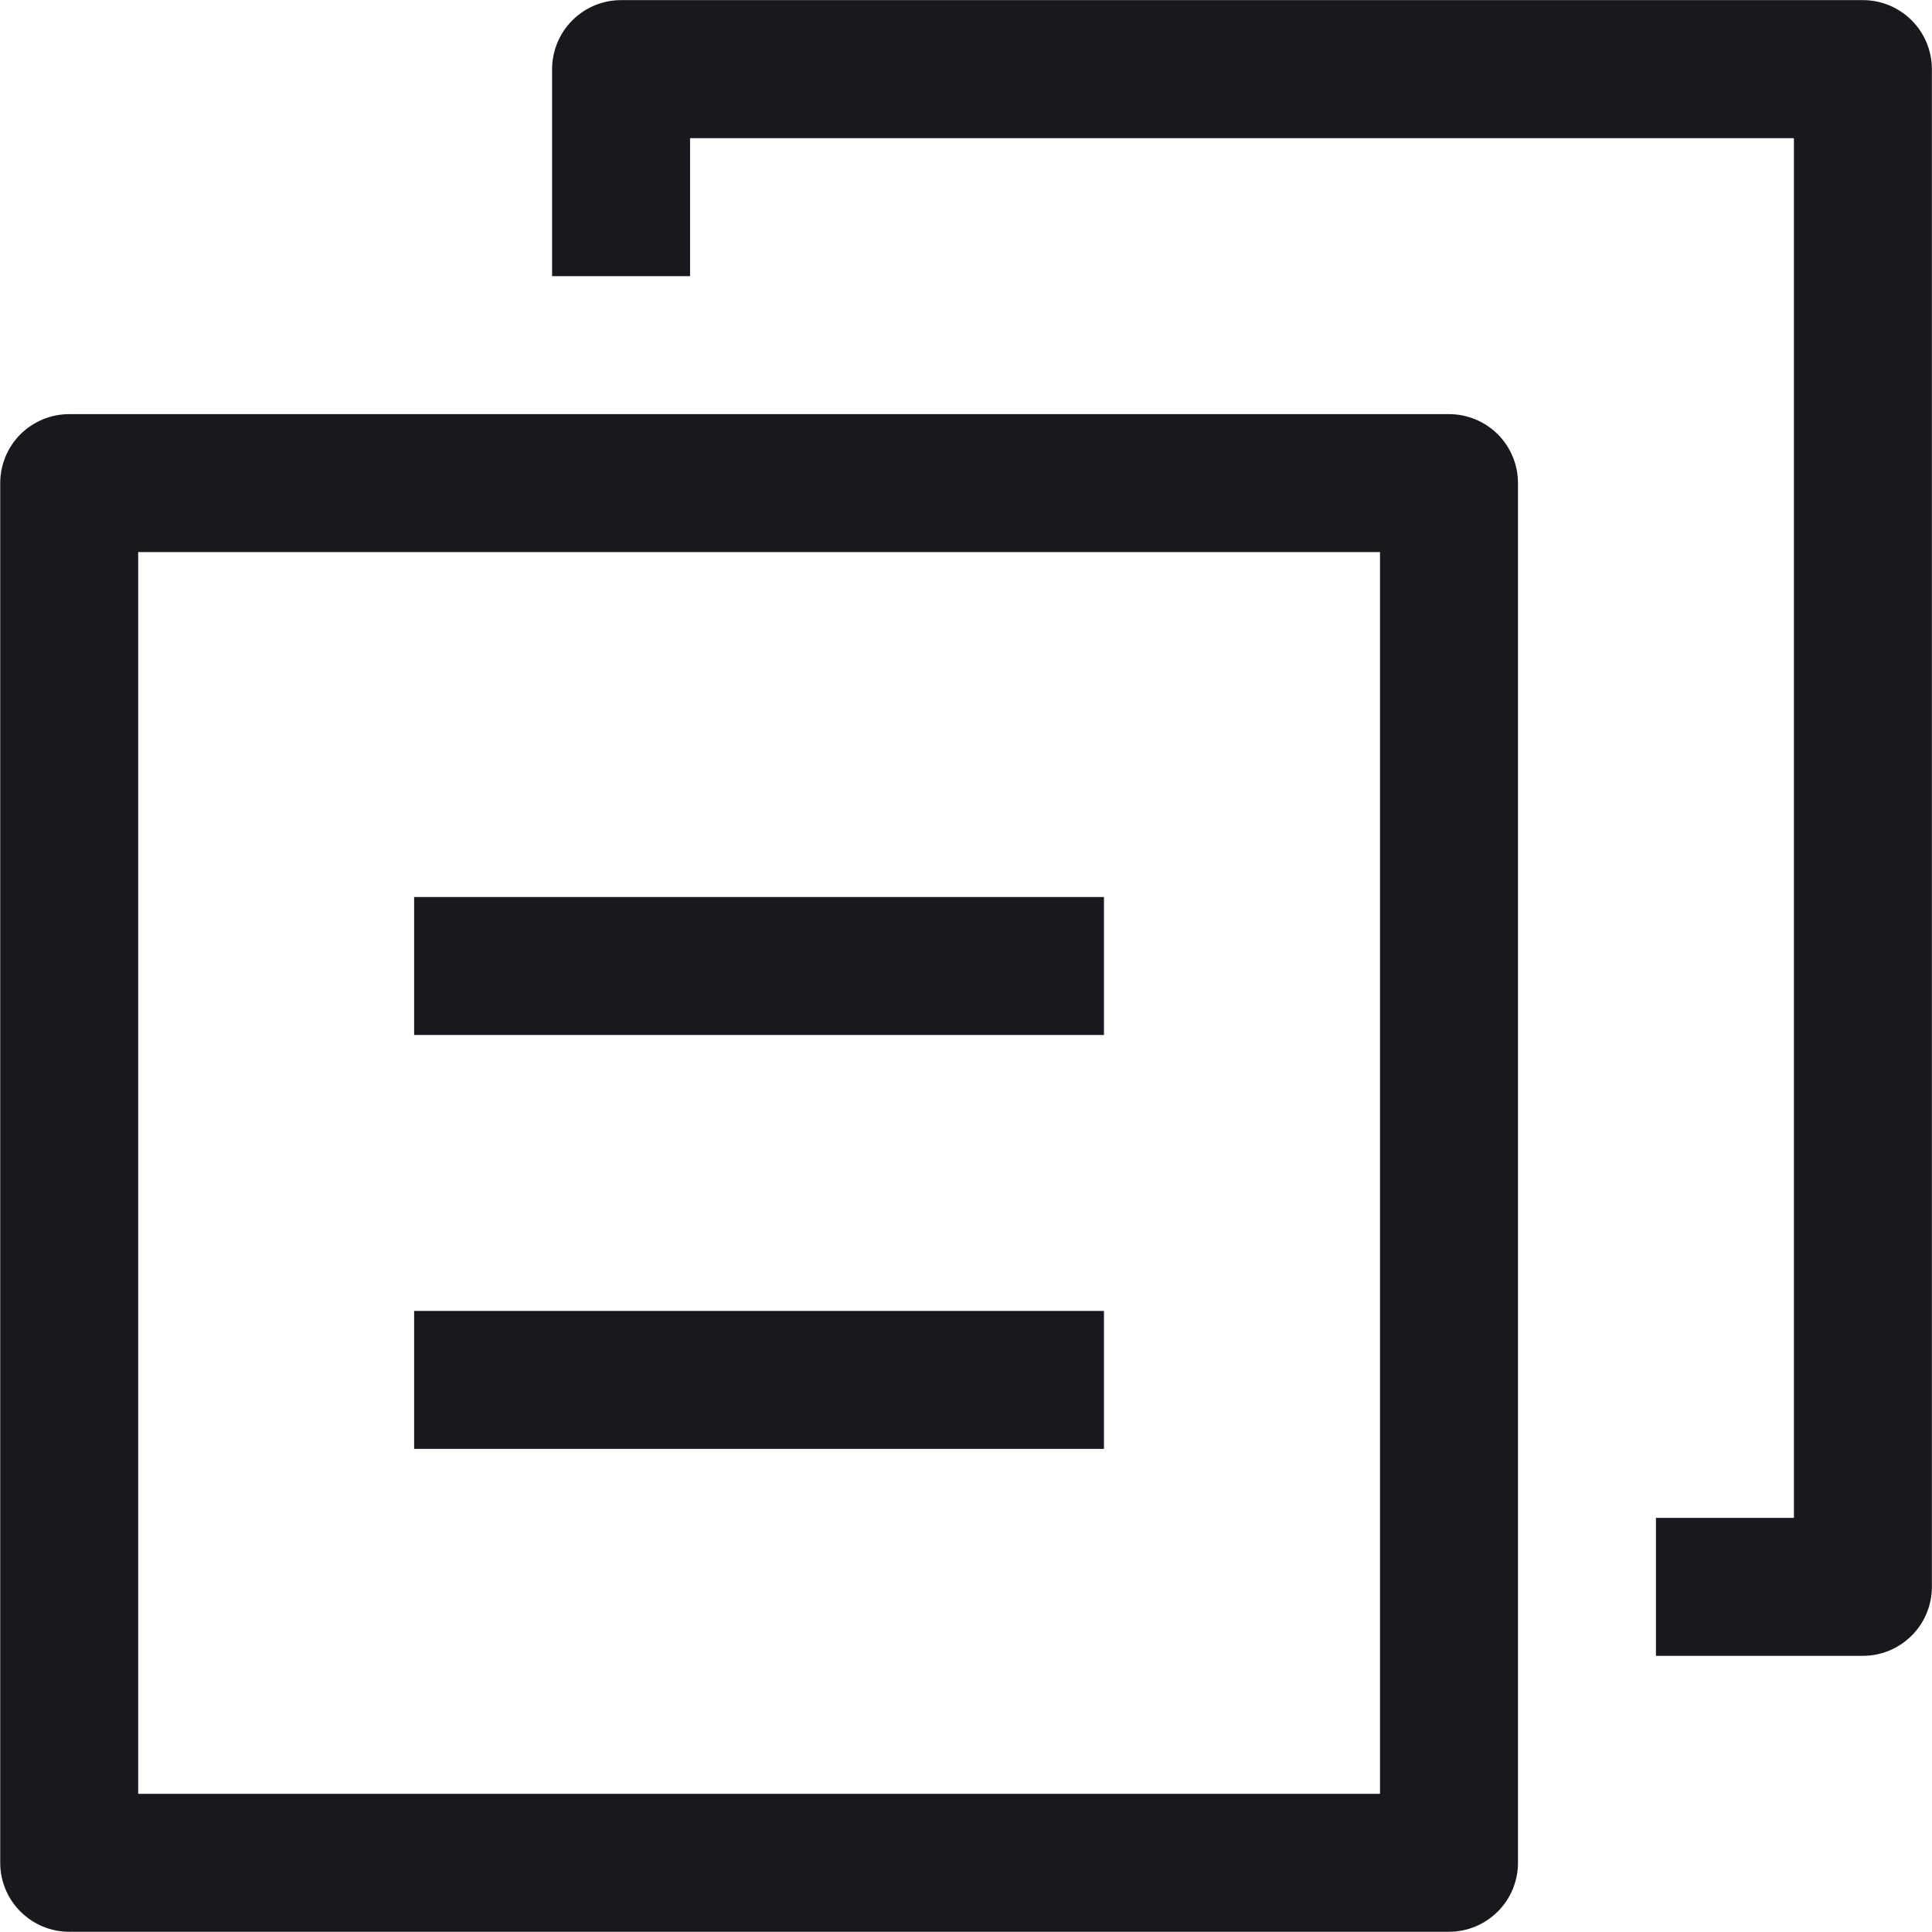 <svg width="17" height="17" viewBox="0 0 17 17" fill="none" xmlns="http://www.w3.org/2000/svg">
<path d="M1.216 4.858V15.784H12.143V4.858H1.216ZM0.609 3.644H12.75C12.911 3.644 13.065 3.708 13.179 3.821C13.293 3.935 13.357 4.09 13.357 4.251V16.391C13.357 16.552 13.293 16.707 13.179 16.82C13.065 16.934 12.911 16.998 12.75 16.998H0.609C0.448 16.998 0.294 16.934 0.18 16.82C0.066 16.707 0.002 16.552 0.002 16.391V4.251C0.002 4.09 0.066 3.935 0.18 3.821C0.294 3.708 0.448 3.644 0.609 3.644ZM16.999 0.608V13.963C16.999 14.124 16.935 14.279 16.821 14.392C16.707 14.506 16.553 14.57 16.392 14.57H14.571V13.356H15.785V1.216H6.072V2.43H4.858V0.608C4.858 0.448 4.922 0.293 5.036 0.179C5.15 0.065 5.304 0.001 5.465 0.001H16.392C16.553 0.001 16.707 0.065 16.821 0.179C16.935 0.293 16.999 0.448 16.999 0.608ZM3.644 11.535H9.714V12.749H3.644V11.535ZM3.644 7.893H9.714V9.107H3.644V7.893Z" fill="#18191F"/>
</svg>
